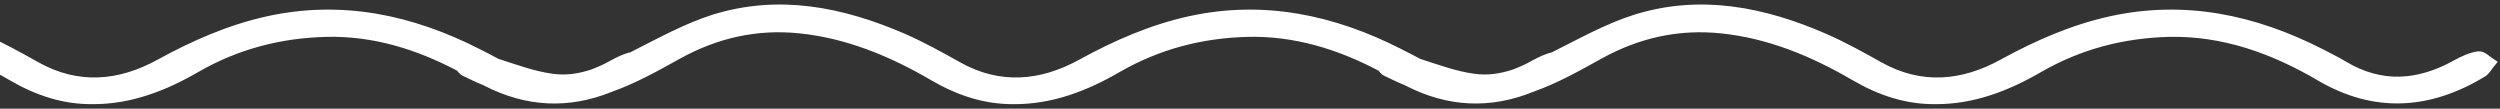 <svg width="276" height="12" viewBox="0 0 276 12" fill="none" xmlns="http://www.w3.org/2000/svg">
<rect x="0" y="0" width="276" height="12" fill="#333333" stroke="none"/>
<path d="M273.612 6.167C272.757 6.295 271.924 6.681 271.138 7.118C266.999 9.406 262.882 9.714 258.72 7.221C257.91 6.732 257.055 6.321 256.222 5.884C248.822 2.105 241.144 0.511 233.051 2.285C228.865 3.21 224.957 4.907 221.118 7.015C216.678 9.457 212.053 9.894 207.428 7.298C205.462 6.192 203.496 5.113 201.461 4.213C194.685 1.257 187.702 -0.131 180.556 2.105C177.55 3.056 174.682 4.65 171.814 6.09C171.722 6.141 171.629 6.192 171.537 6.244C170.797 6.398 170.08 6.758 169.409 7.118C168.646 7.555 167.883 7.889 167.12 8.172C165.686 8.634 164.206 8.866 162.657 8.634C160.599 8.352 158.61 7.606 156.598 6.964C155.904 6.578 155.21 6.244 154.517 5.884C147.116 2.105 139.439 0.511 131.345 2.285C127.159 3.21 123.251 4.907 119.412 7.015C114.972 9.457 110.347 9.894 105.722 7.298C103.756 6.192 101.791 5.113 99.756 4.213C92.934 1.257 85.973 -0.131 78.804 2.105C75.798 3.056 72.93 4.65 70.063 6.09C69.97 6.141 69.878 6.192 69.785 6.244C69.045 6.398 68.328 6.758 67.658 7.118C66.894 7.555 66.131 7.889 65.368 8.172C63.934 8.634 62.454 8.866 60.905 8.634C58.847 8.352 56.858 7.606 54.846 6.964C54.152 6.578 53.459 6.244 52.765 5.884C45.365 2.105 37.687 0.511 29.593 2.285C25.407 3.21 21.499 4.907 17.66 7.015C13.22 9.457 8.595 9.894 3.97 7.298C2.005 6.192 0.039 5.113 -1.996 4.213C-8.818 1.257 -15.779 -0.131 -22.948 2.105C-25.954 3.056 -28.822 4.65 -31.689 6.09C-34.626 7.555 -37.609 9.097 -40.87 8.634C-43.367 8.275 -45.773 7.246 -48.224 6.578C-48.895 6.398 -49.635 6.347 -50.328 6.372C-50.583 6.372 -50.976 6.809 -50.999 7.092C-51.022 7.323 -50.675 7.76 -50.421 7.889C-45.934 10.1 -41.356 11.437 -36.384 10.254C-32.984 9.431 -29.932 7.709 -26.856 6.012C-22.601 3.673 -18.161 2.696 -13.42 3.185C-8.148 3.725 -3.291 5.73 1.334 8.429C4.109 10.048 7.023 11.025 10.191 10.999C14.307 11.025 18.077 9.586 21.661 7.503C26.171 4.907 30.981 3.699 35.999 3.57C41.248 3.442 46.174 4.958 50.822 7.426C50.938 7.632 51.146 7.838 51.308 7.915C52.048 8.275 52.788 8.634 53.551 8.943C58.222 11.385 62.824 11.514 67.38 9.663C69.993 8.737 72.421 7.375 74.873 6.012C79.128 3.673 83.568 2.696 88.308 3.185C93.581 3.725 98.438 5.73 103.063 8.429C105.838 10.048 108.751 11.025 111.92 10.999C116.036 11.025 119.805 9.586 123.39 7.503C127.899 4.907 132.709 3.699 137.728 3.57C142.977 3.442 147.903 4.958 152.551 7.426C152.667 7.632 152.875 7.838 153.037 7.915C153.777 8.275 154.517 8.634 155.28 8.943C159.951 11.385 164.553 11.514 169.109 9.663C171.722 8.737 174.15 7.375 176.601 6.012C180.856 3.673 185.297 2.696 190.037 3.185C195.31 3.725 200.166 5.73 204.791 8.429C207.566 10.048 210.48 11.025 213.648 10.999C217.765 11.025 221.534 9.586 225.118 7.503C229.628 4.907 234.438 3.699 239.456 3.57C245.423 3.442 250.95 5.395 256.153 8.455C262.212 12.002 268.155 11.591 274.052 8.043C274.445 7.812 274.699 7.298 275 6.938C274.561 6.655 274.052 6.09 273.612 6.167Z" fill="white" stroke="white"/>
</svg>
